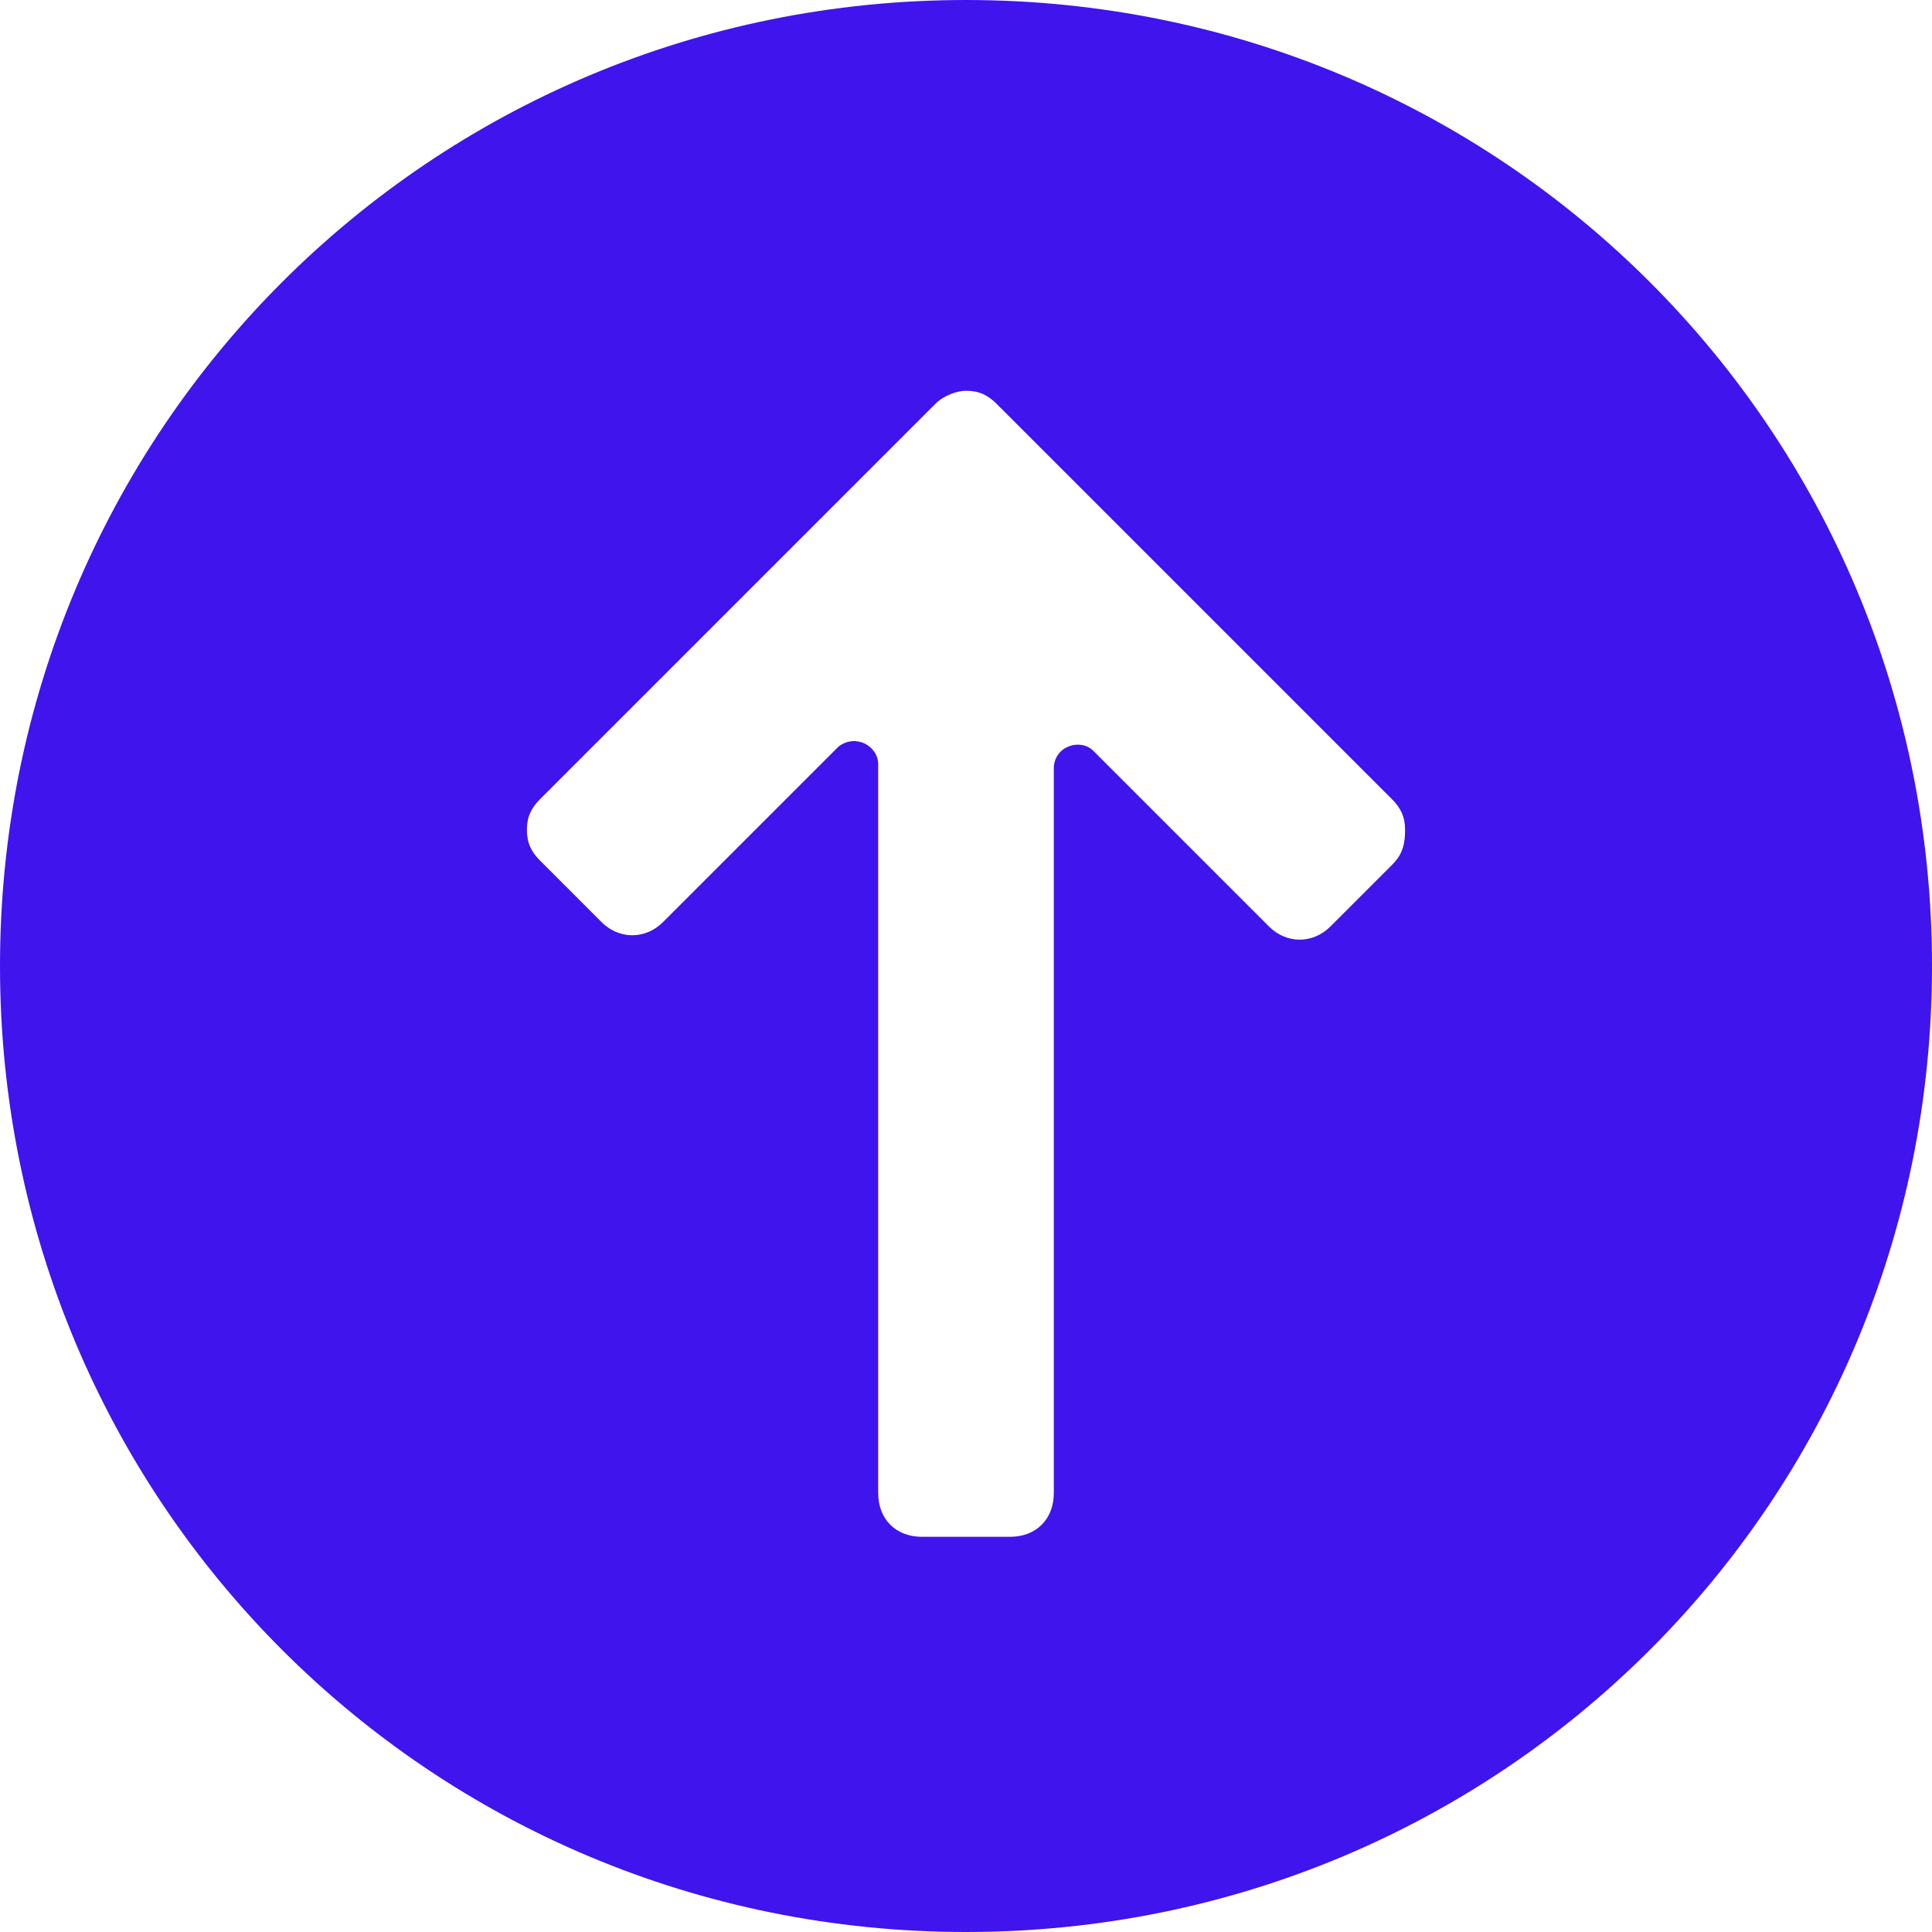 <?xml version="1.0" encoding="iso-8859-1"?>
<svg xmlns="http://www.w3.org/2000/svg" xmlns:xlink="http://www.w3.org/1999/xlink" version="1.1" viewBox="0 0 44 44" enable-background="new 0 0 44 44" width="512px" height="512px">
  <path d="m22,0c-12.2,0-22,9.8-22,22s9.8,22 22,22 22-9.8 22-22-9.8-22-22-22zm9.7,19.7l-1.4,1.4c-0.4,0.4-1,0.4-1.4,0l-4-4c-0.3-0.3-0.9-0.1-0.9,0.4v16.5c0,0.6-0.4,1-1,1h-2c-0.6,0-1-0.4-1-1v-16.6c0-0.4-0.5-0.7-0.9-0.4l-4,4c-0.4,0.4-1,0.4-1.4,0l-1.4-1.4c-0.2-0.2-0.3-0.4-0.3-0.7s0.1-0.5 0.3-0.7l9-9c0.2-0.2 0.5-0.3 0.7-0.3 0.3,0 0.5,0.1 0.7,0.3l9,9c0.2,0.2 0.3,0.4 0.3,0.7 0,0.4-0.1,0.6-0.3,0.8z" fill="#4014ec"/>
</svg>
